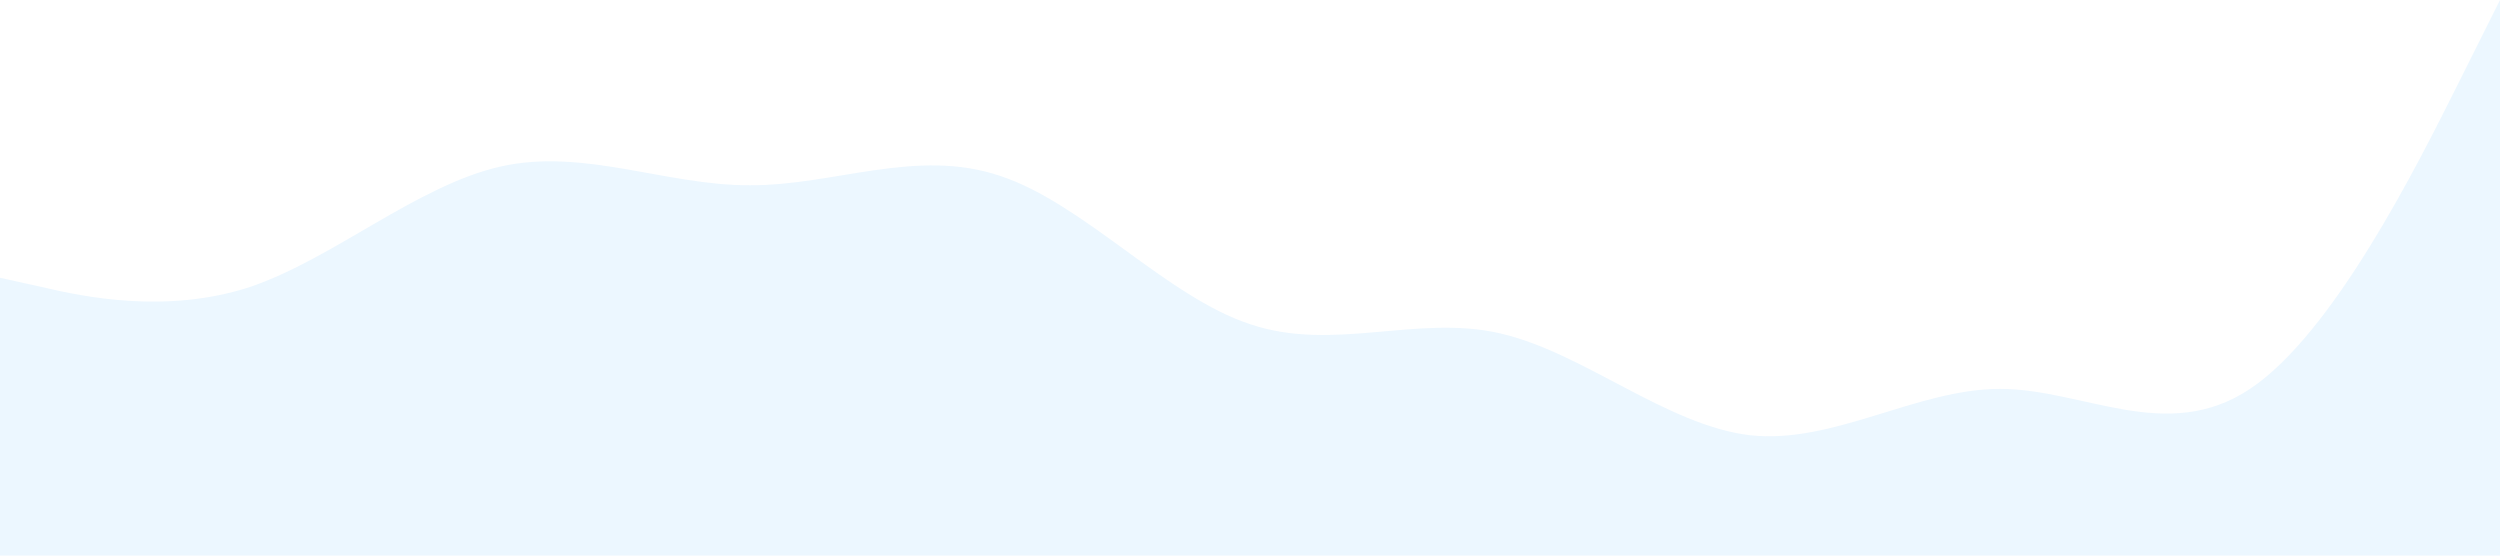 <?xml version="1.0" standalone="no"?><svg xmlns="http://www.w3.org/2000/svg" viewBox="0 0 1440 320"><path fill="#a2d9ffc4" fill-opacity="0.2" d="M0,160L24,165.3C48,171,96,181,144,165.3C192,149,240,107,288,96C336,85,384,107,432,106.7C480,107,528,85,576,101.3C624,117,672,171,720,186.7C768,203,816,181,864,192C912,203,960,245,1008,250.7C1056,256,1104,224,1152,224C1200,224,1248,256,1296,224C1344,192,1392,96,1416,48L1440,0L1440,320L1416,320C1392,320,1344,320,1296,320C1248,320,1200,320,1152,320C1104,320,1056,320,1008,320C960,320,912,320,864,320C816,320,768,320,720,320C672,320,624,320,576,320C528,320,480,320,432,320C384,320,336,320,288,320C240,320,192,320,144,320C96,320,48,320,24,320L0,320Z"></path></svg>